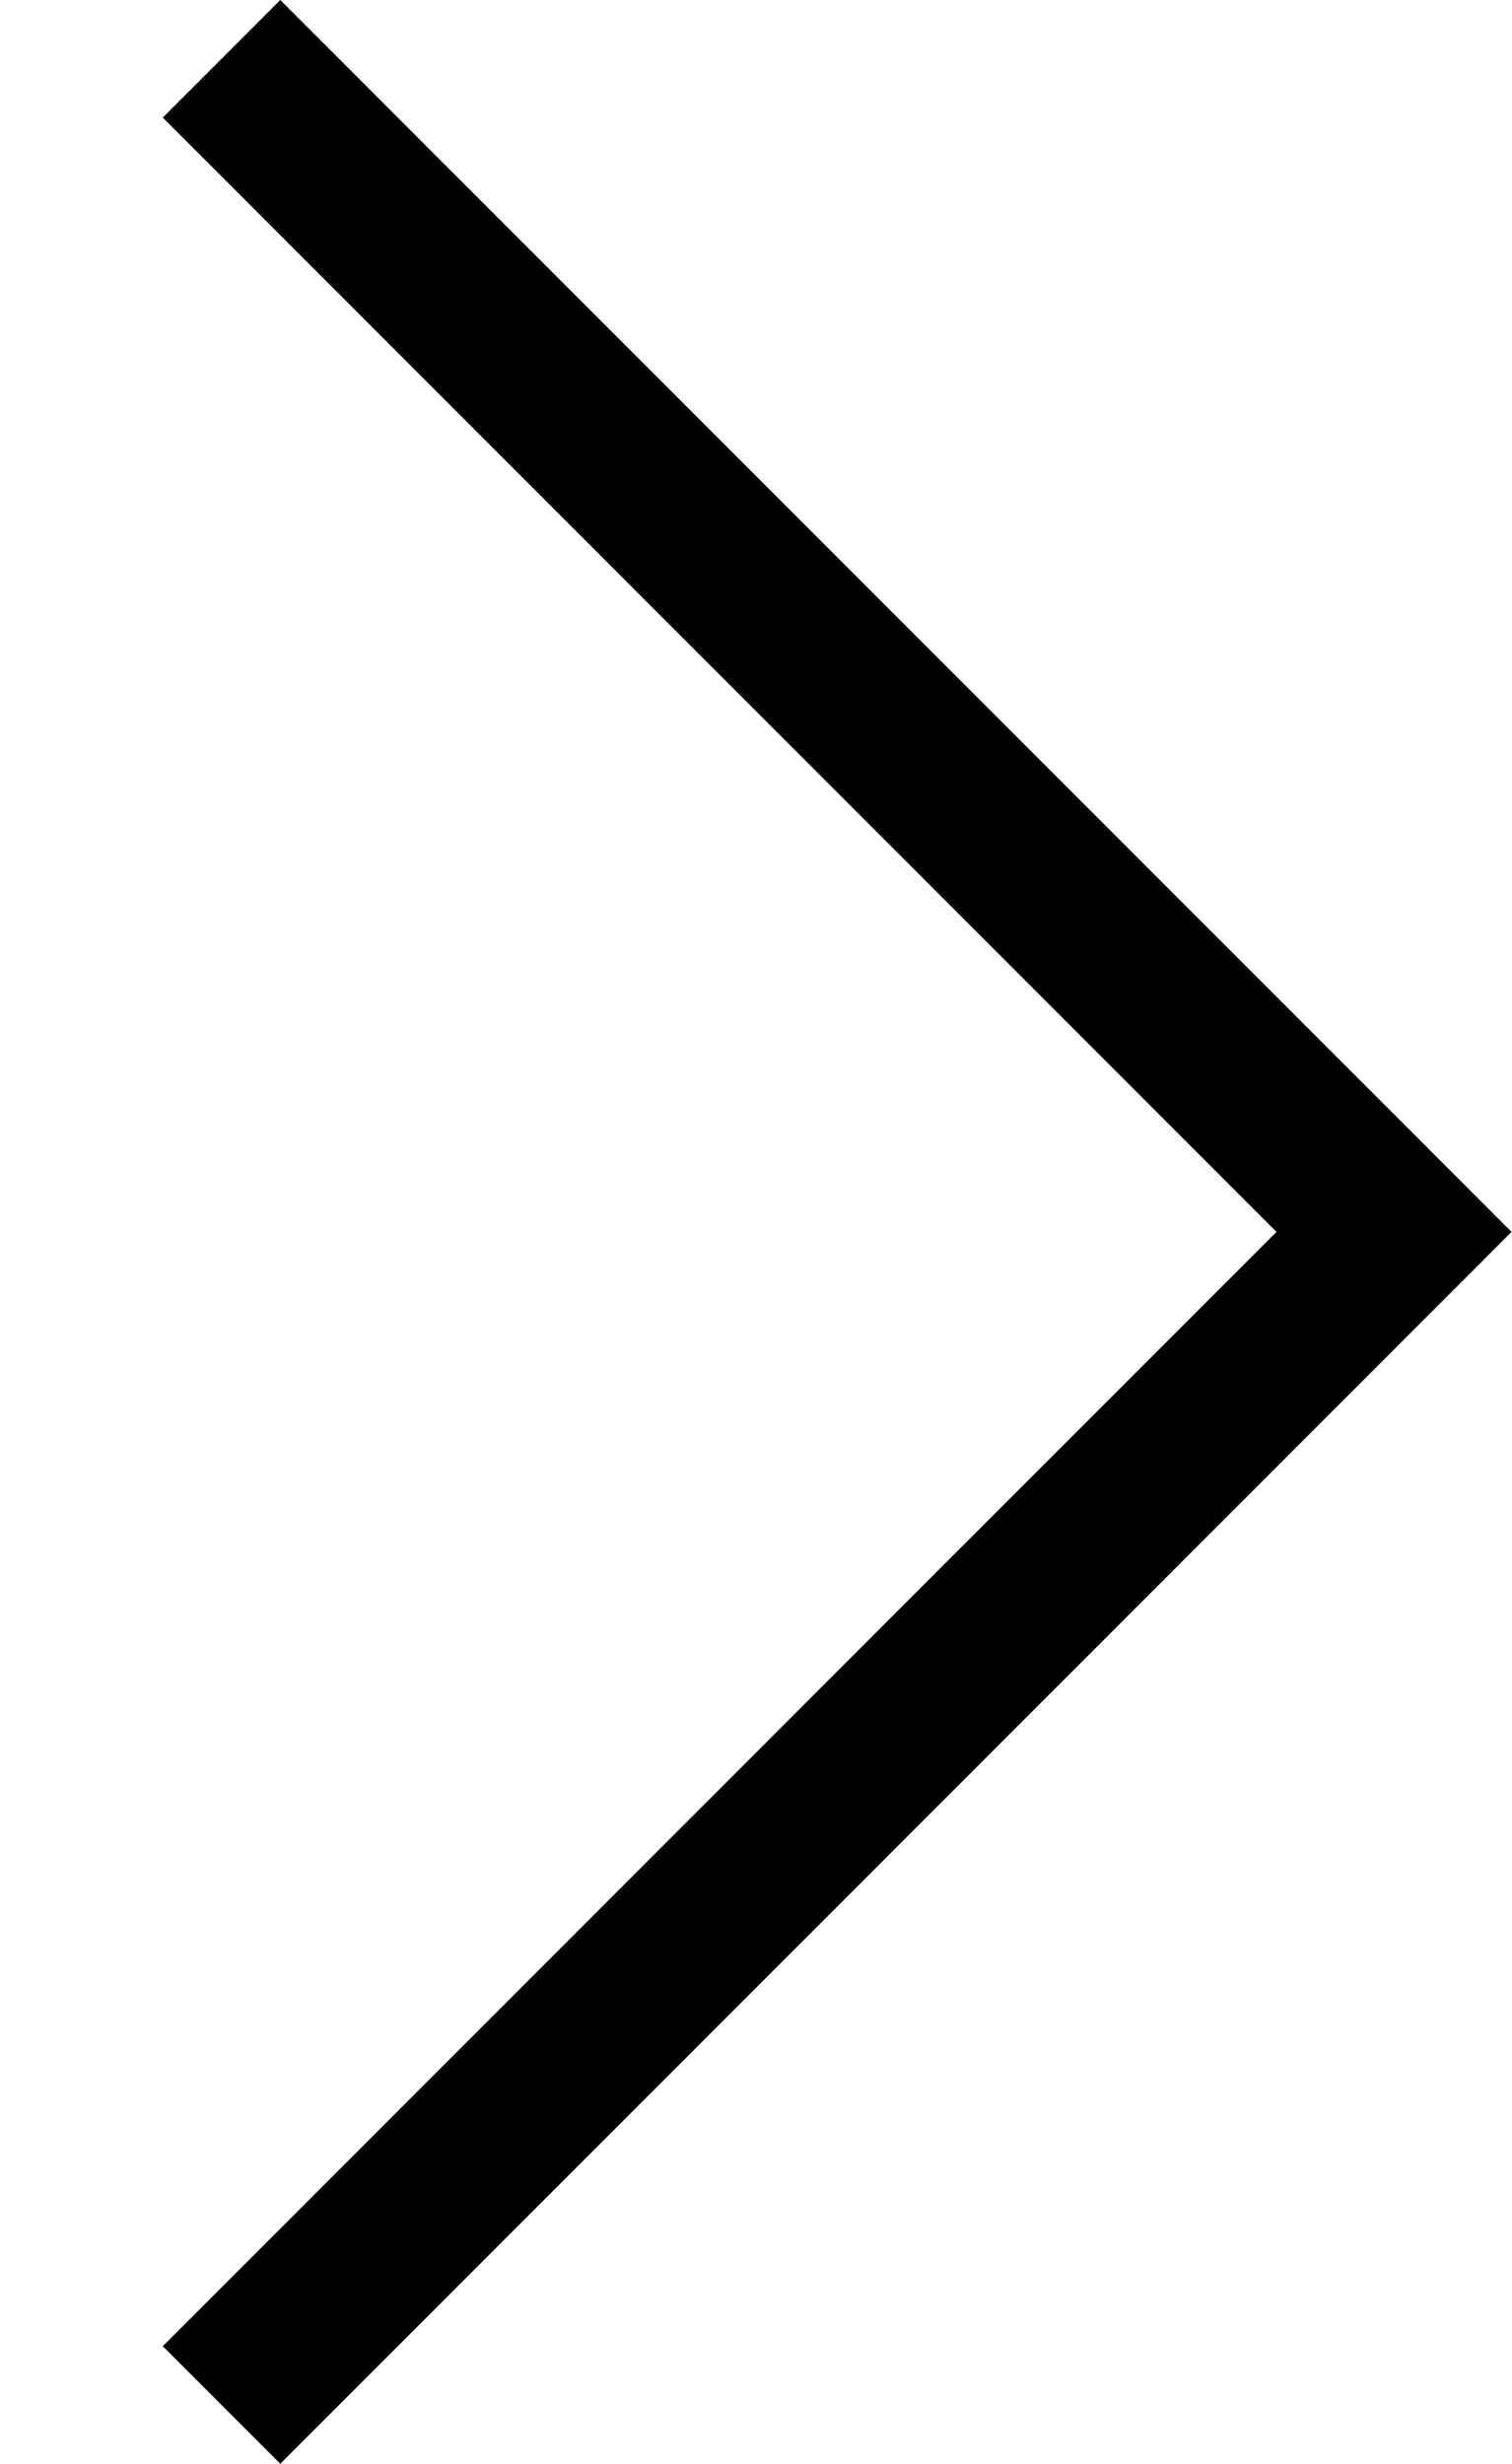 <svg class="icoNext01" xmlns="http://www.w3.org/2000/svg" viewBox="0 0 27 44">
	<style>
		.icoNext01 {display:inline-block;width:0.614em;height:1em;}
	</style>
	<path d="M27,22L27,22L5,44l-2.1-2.1L22.8,22L2.9,2.1L5,0L27,22L27,22z"/>
</svg>